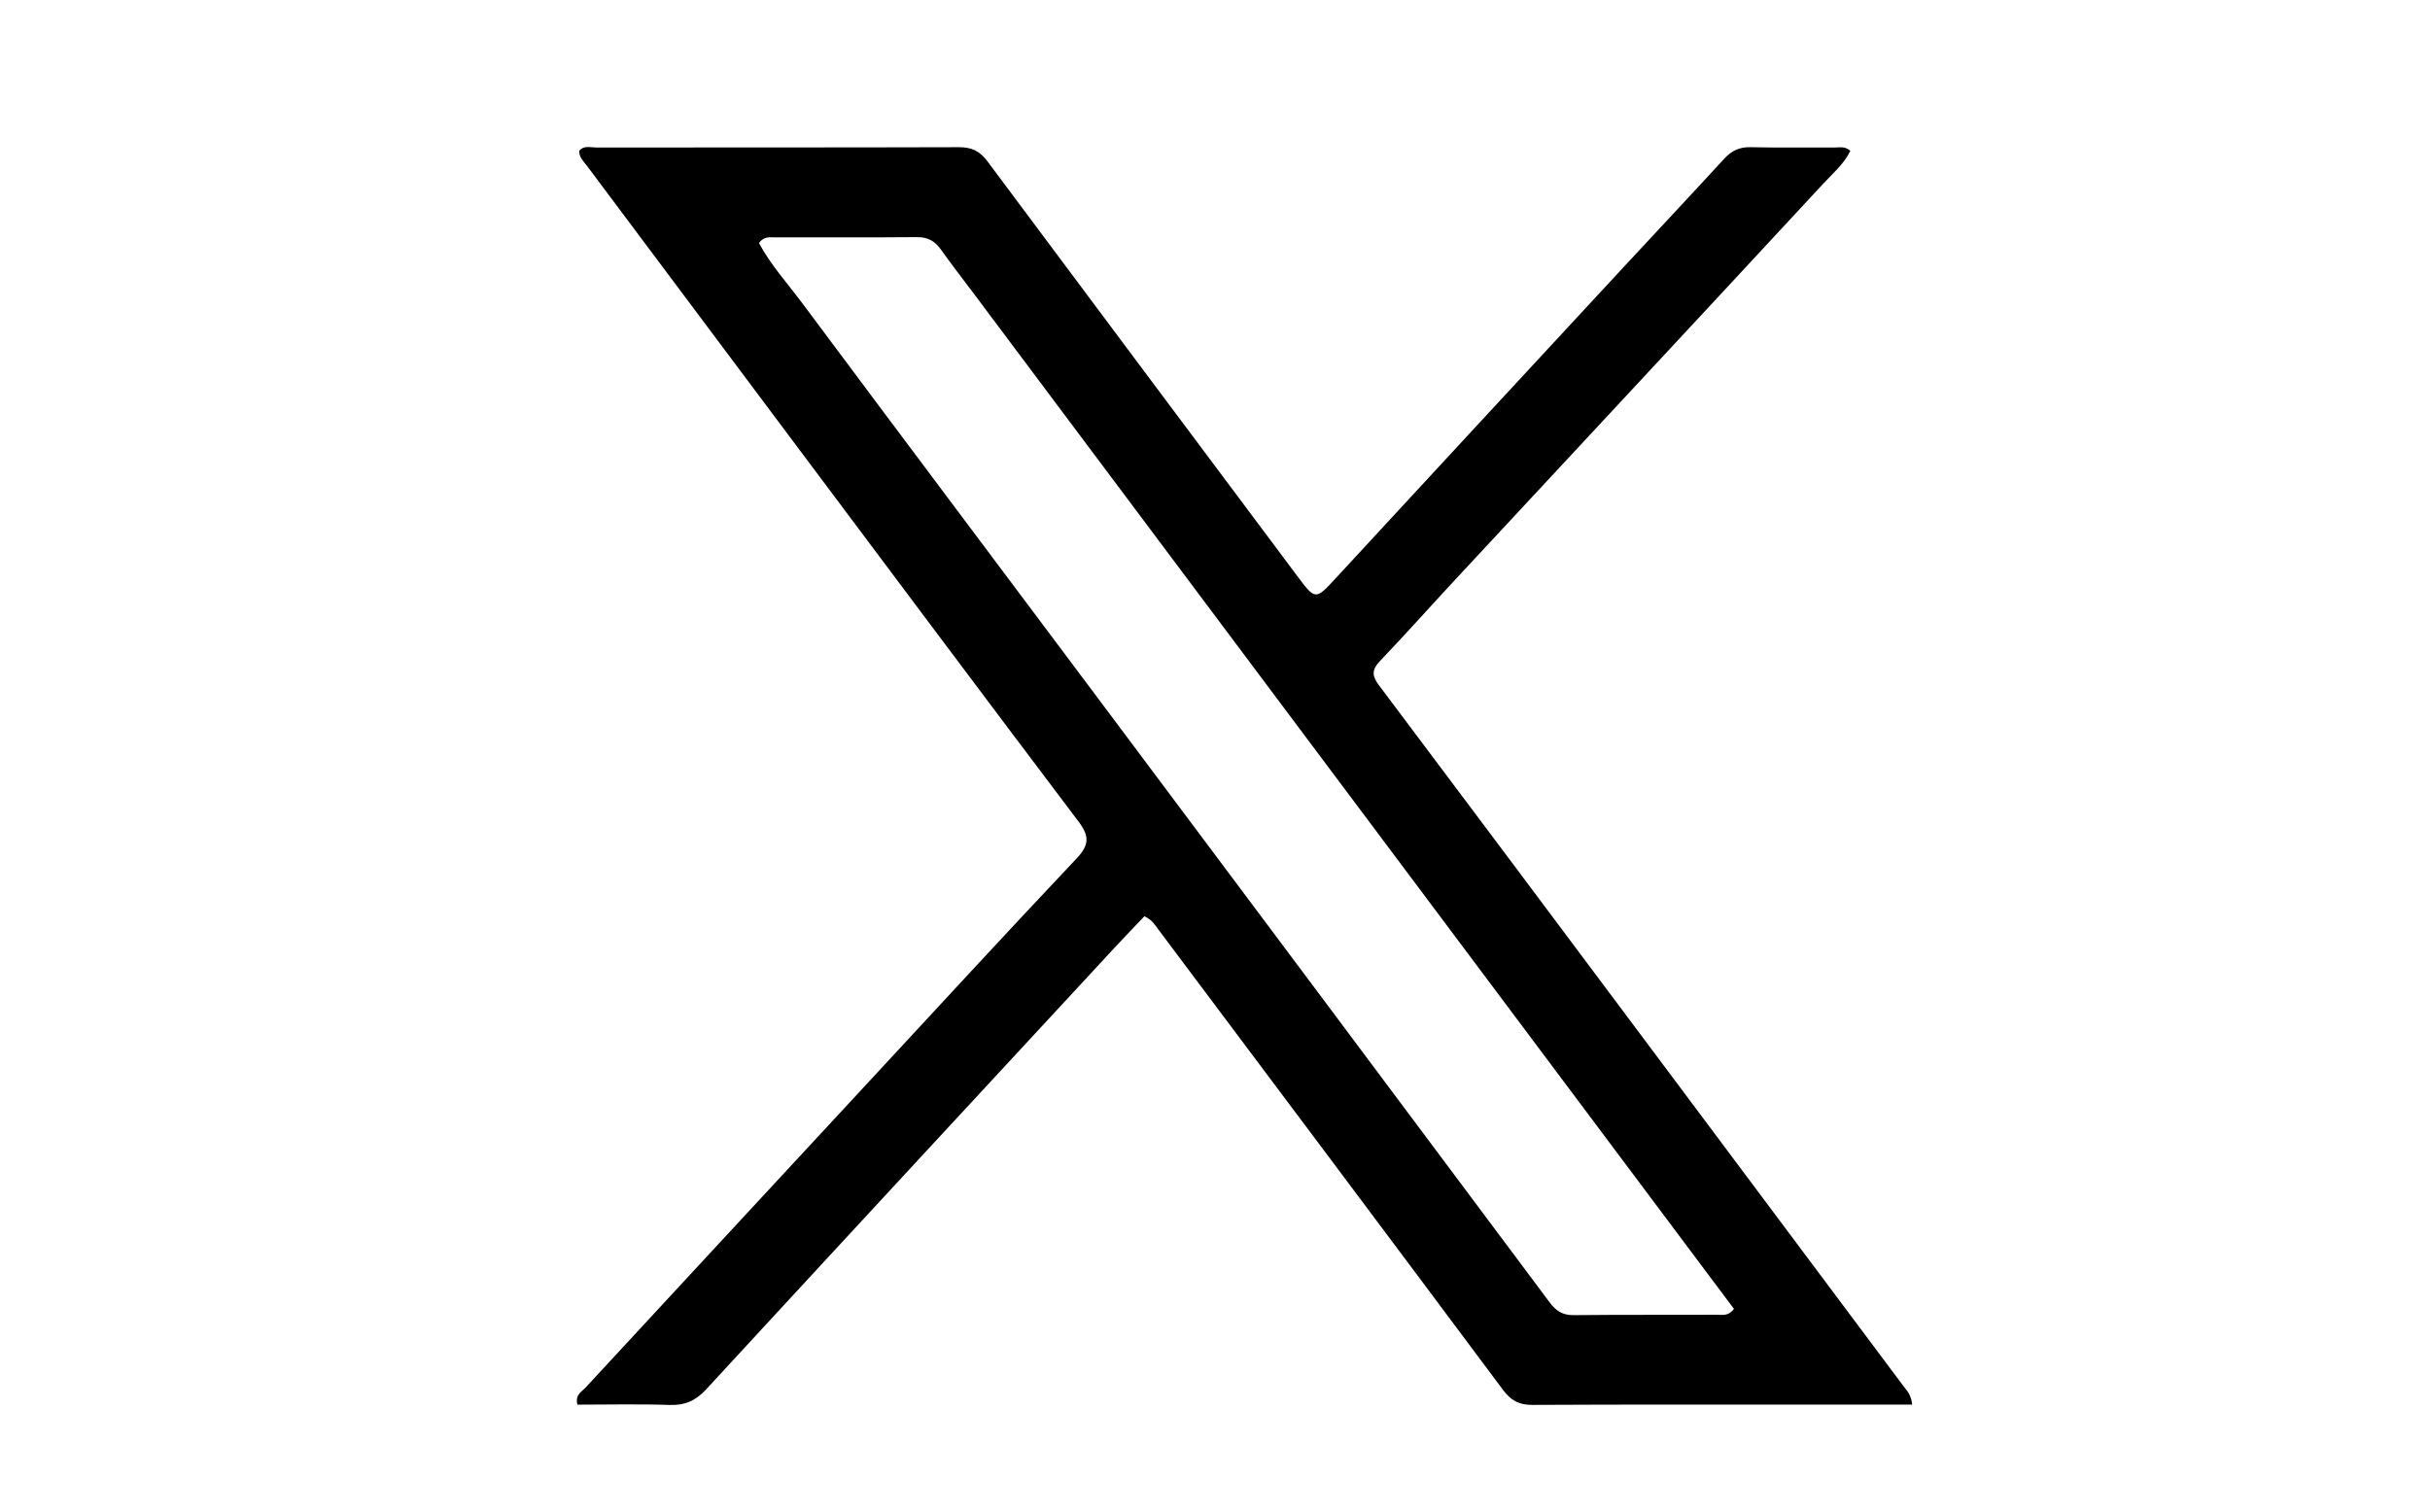 <svg version="1.1" id="Layer_1" xmlns="http://www.w3.org/2000/svg" xmlns:xlink="http://www.w3.org/1999/xlink" x="0px" y="0px"
	 width="100%" viewBox="0 0 720 448" enable-background="new 0 0 720 448" xml:space="preserve">
<path fill="#000000" opacity="1" stroke="none" 
	d="
M541,416.301 
	C511.667,416.304 482.834,416.235 454.002,416.385 
	C450.052,416.405 447.649,415.038 445.317,411.912 
	C411.347,366.362 377.252,320.904 343.179,275.431 
	C342.198,274.123 341.371,272.631 339.078,271.564 
	C336.002,274.81 332.794,278.127 329.66,281.513 
	C289.486,324.918 249.292,368.305 209.216,411.8 
	C206.116,415.164 202.902,416.56 198.348,416.403 
	C189.235,416.091 180.105,416.311 171.095,416.311 
	C170.336,413.381 172.352,412.495 173.492,411.261 
	C201.313,381.165 229.169,351.1 257.03,321.04 
	C277.644,298.8 298.166,276.474 318.993,254.435 
	C322.766,250.443 322.827,247.811 319.589,243.525 
	C290.967,205.629 262.545,167.583 234.078,129.571 
	C214.003,102.765 193.946,75.947 173.897,49.123 
	C172.925,47.823 171.59,46.679 171.61,44.718 
	C172.983,43.014 174.956,43.723 176.65,43.721 
	C212.483,43.678 248.316,43.738 284.149,43.628 
	C287.858,43.616 290.313,44.774 292.539,47.764 
	C322.995,88.657 353.559,129.469 384.073,170.319 
	C389.846,178.047 389.684,177.977 396.094,171.028 
	C424.337,140.414 452.643,109.86 480.943,79.299 
	C490.904,68.542 500.955,57.868 510.863,47.062 
	C513.054,44.673 515.381,43.545 518.693,43.624 
	C527.021,43.823 535.358,43.668 543.691,43.715 
	C545.124,43.723 546.693,43.282 548.248,44.71 
	C546.383,48.585 543.047,51.388 540.207,54.453 
	C503.862,93.687 467.405,132.816 430.995,171.99 
	C423.622,179.922 416.43,188.024 408.941,195.843 
	C406.48,198.413 406.41,200.215 408.545,203.053 
	C434.379,237.411 460.099,271.855 485.844,306.28 
	C511.89,341.107 537.936,375.934 563.957,410.779 
	C564.931,412.084 566.247,413.239 566.573,416.299 
	C558.151,416.299 549.825,416.299 541,416.301 
M288.062,86.396 
	C284.966,82.265 281.785,78.195 278.807,73.981 
	C277.021,71.454 274.916,70.256 271.715,70.285 
	C257.723,70.413 243.73,70.324 229.738,70.353 
	C228.136,70.357 226.35,69.956 224.885,72.044 
	C228.322,78.484 233.376,84.034 237.797,89.971 
	C266.943,129.106 296.266,168.11 325.497,207.182 
	C370.094,266.793 414.673,326.416 459.206,386.074 
	C461.061,388.559 463.05,389.814 466.259,389.782 
	C480.417,389.638 494.577,389.726 508.736,389.67 
	C510.29,389.664 512.081,390.181 513.762,387.923 
	C438.729,287.693 363.602,187.338 288.062,86.396 
z"/>
</svg>